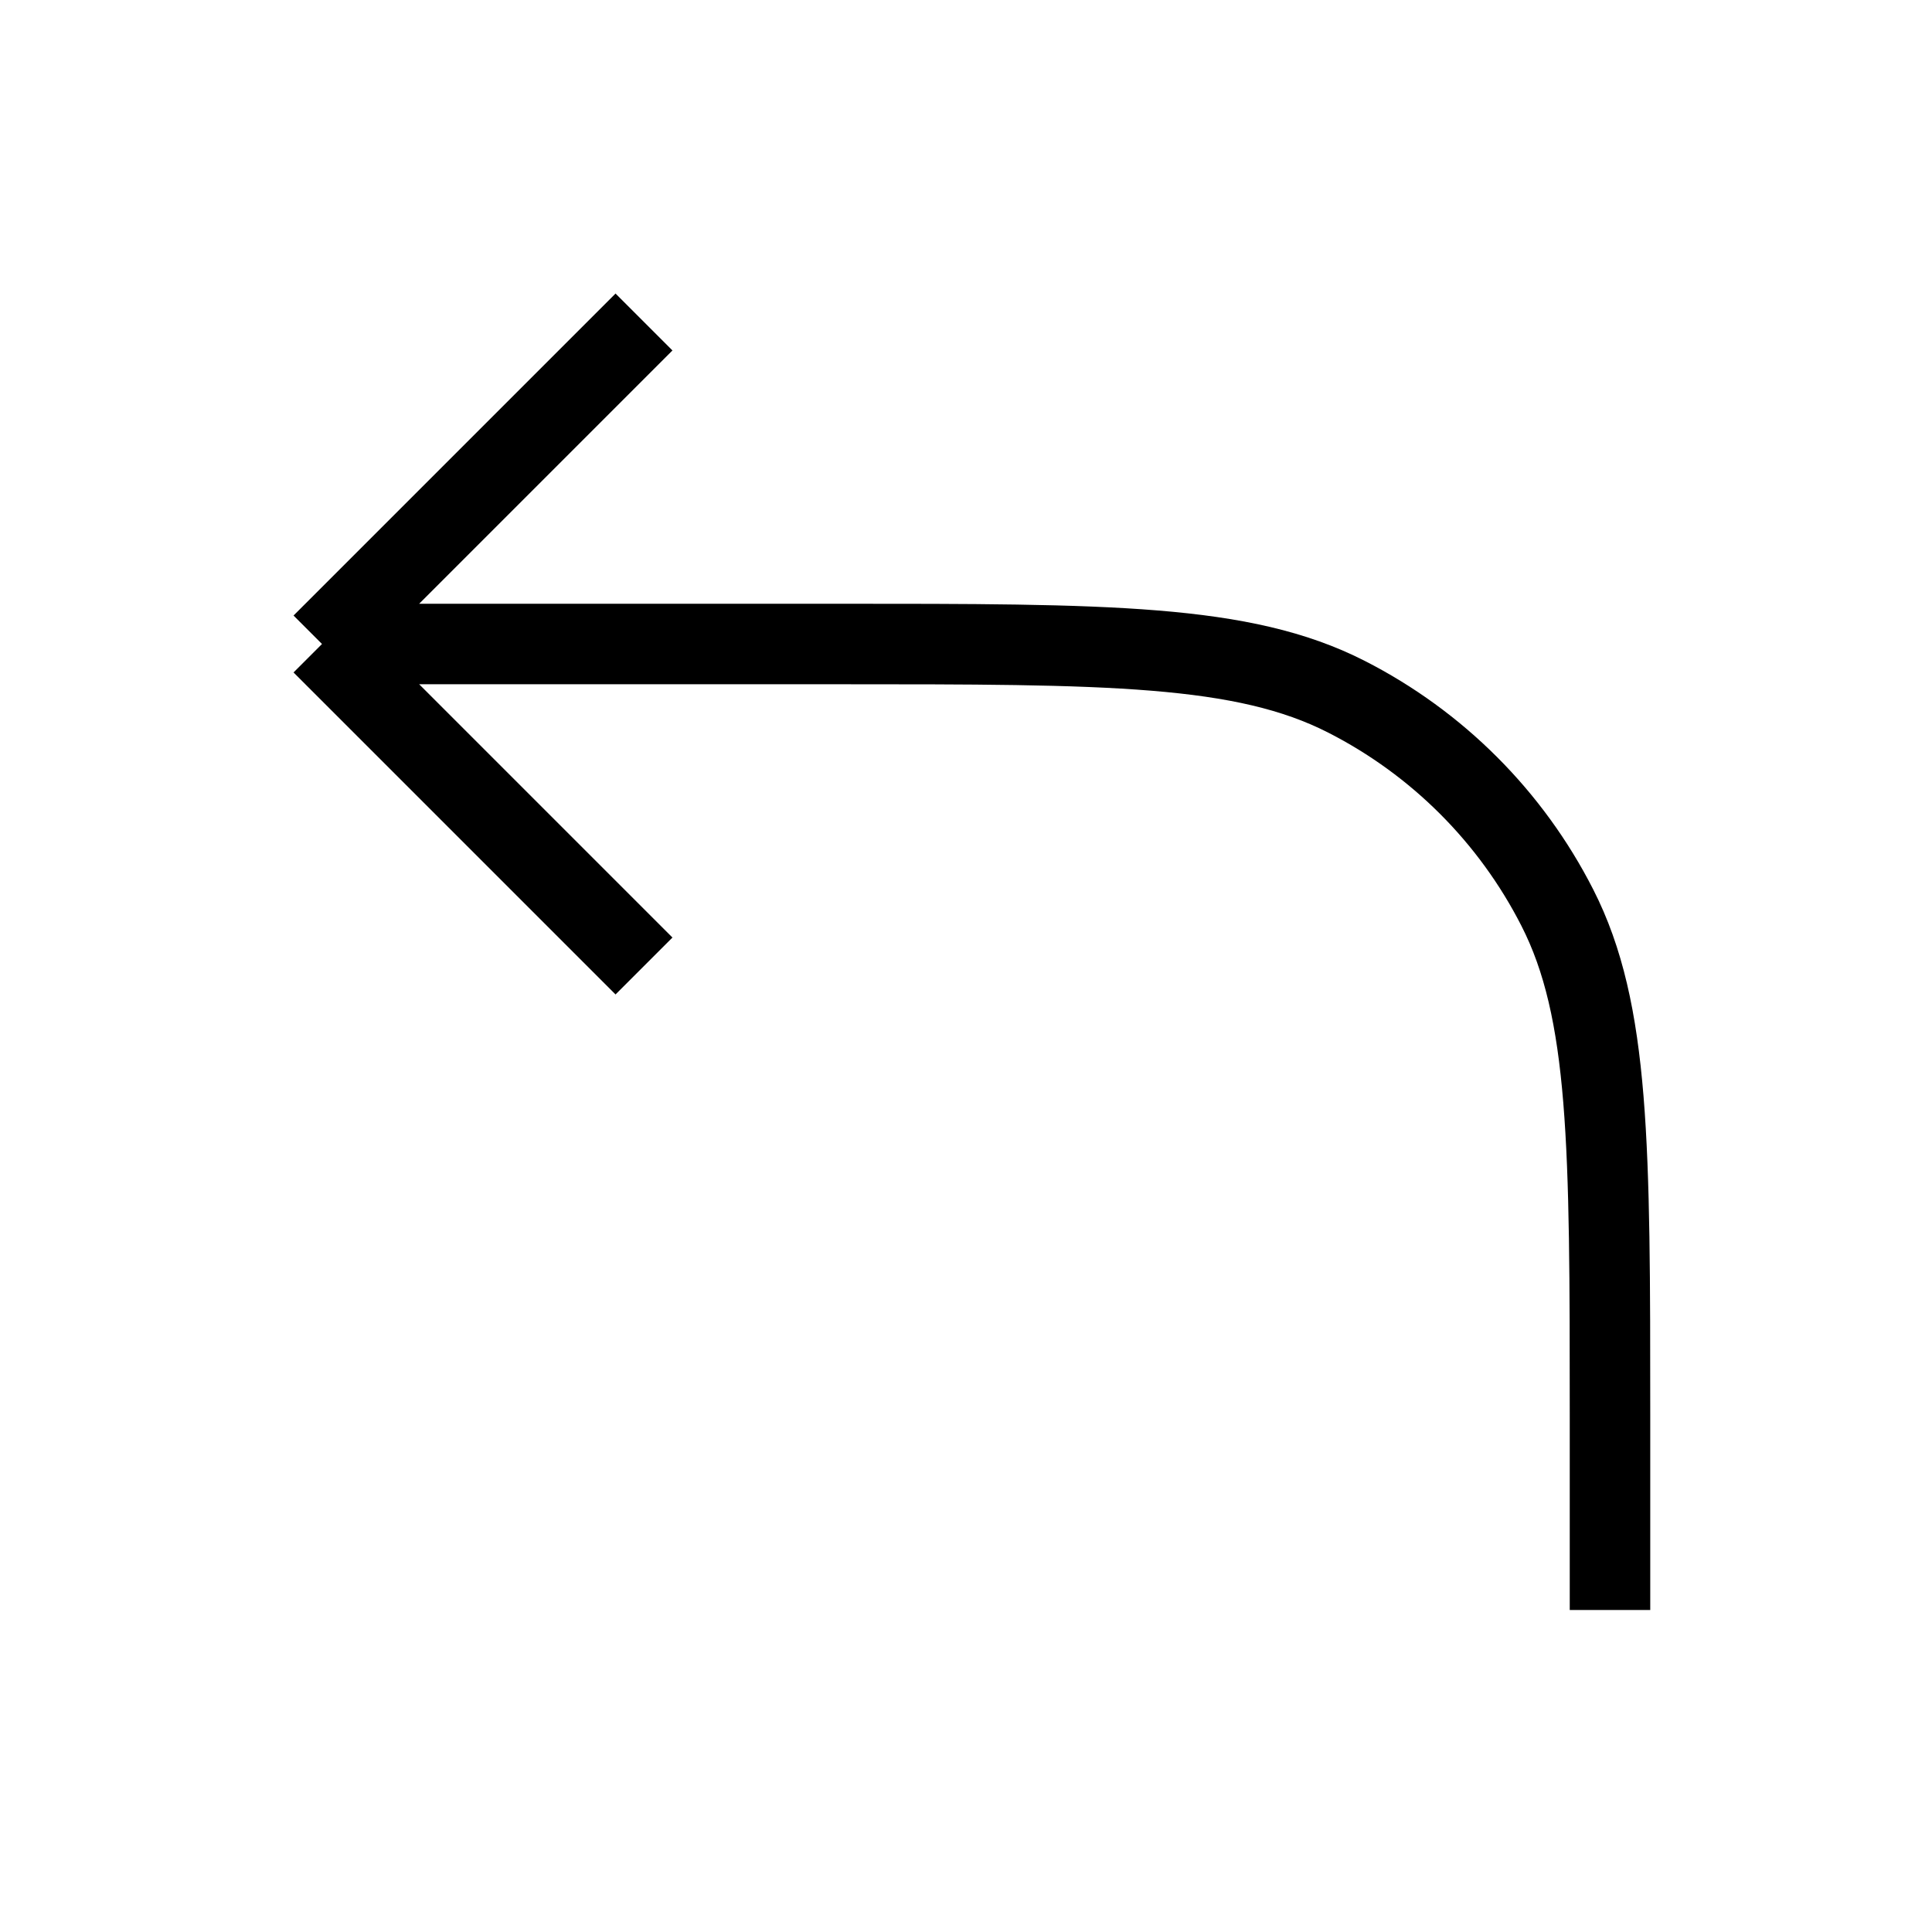 <svg width="24" height="24" viewBox="0 0 24 24" fill="none" xmlns="http://www.w3.org/2000/svg">
<path d="M20 20V17.6C20 14.24 20 12.559 19.346 11.276C18.771 10.147 17.853 9.229 16.724 8.654C15.441 8 13.76 8 10.4 8H4M4 8L8 12M4 8L8 4" stroke="black" strokeWidth="2" strokeLinecap="round" stroke-linejoin="round"/>
</svg>
